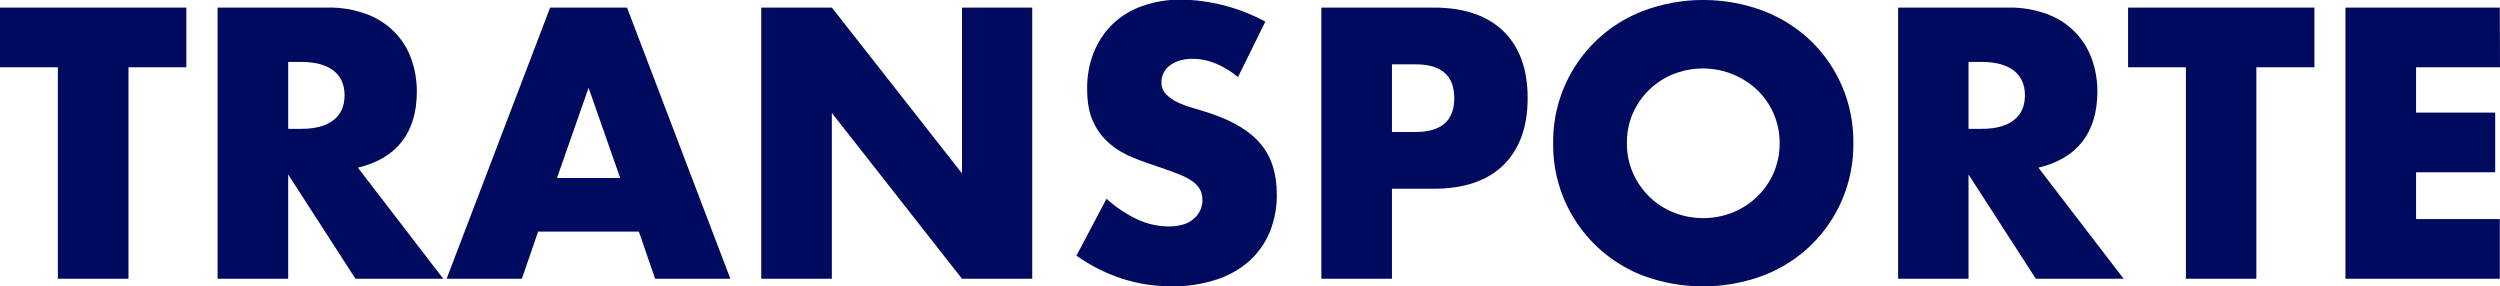 <?xml version="1.0" encoding="utf-8"?>
<!-- Generator: Adobe Illustrator 24.1.1, SVG Export Plug-In . SVG Version: 6.00 Build 0)  -->
<svg version="1.1" id="Capa_1" xmlns="http://www.w3.org/2000/svg" xmlns:xlink="http://www.w3.org/1999/xlink" x="0px" y="0px"
	 viewBox="0 0 1352.4 154.9" style="enable-background:new 0 0 1352.4 154.9;" xml:space="preserve">
<style type="text/css">
	.st0{fill:#000A5F;}
</style>
<g>
	<g id="Capa_2_1_">
		<g id="Capa_1-2">
			<g>
				<path class="st0" d="M69.5,36.4v114.4H31.3V36.4H0V4.1h100.8v32.3H69.5z"/>
				<path class="st0" d="M239.8,150.8h-47.5l-36.4-56.4v56.4h-38.2V4.1h59.4c7.3-0.2,14.6,1.1,21.4,3.6c5.7,2.1,10.8,5.5,15.1,9.8
					c3.9,4.1,7,9,8.9,14.4c2,5.6,3,11.5,3,17.5c0,11.2-2.7,20.2-8.1,27.2c-5.4,6.9-13.3,11.6-23.8,14.1L239.8,150.8z M155.9,69.7
					h7.2c7.5,0,13.3-1.6,17.3-4.7c4-3.1,6-7.6,6-13.4c0-5.8-2-10.3-6-13.4c-4-3.1-9.8-4.7-17.3-4.7h-7.2V69.7z"/>
				<path class="st0" d="M345.6,125.3h-54.5l-8.8,25.5h-40.7L297.6,4.1h41.6l55.9,146.7h-40.7L345.6,125.3z M335.5,96.3l-17.1-48.8
					l-17.1,48.8L335.5,96.3z"/>
				<path class="st0" d="M411.8,150.8V4.1H450l70.4,89.7V4.1h38v146.7h-38L450,61.1v89.7H411.8z"/>
				<path class="st0" d="M669.7,41.7c-3.7-3.1-7.9-5.7-12.5-7.5c-3.8-1.6-7.9-2.4-12.1-2.4c-4.9,0-9,1.2-12.1,3.5
					c-3,2.1-4.7,5.5-4.7,9.1c-0.1,2.4,0.8,4.7,2.3,6.4c1.8,1.8,3.8,3.3,6.1,4.4c2.8,1.3,5.6,2.4,8.6,3.2c3.2,0.9,6.3,1.9,9.4,2.9
					c12.5,4.2,21.6,9.7,27.3,16.6c5.8,6.9,8.7,16,8.7,27.2c0.1,7-1.2,13.9-3.8,20.4c-2.5,6-6.3,11.4-11.1,15.7
					c-5.2,4.6-11.3,8-17.9,10.1c-7.7,2.5-15.9,3.7-24,3.6c-18.6,0-35.8-5.5-51.6-16.6l16.3-30.8c5,4.6,10.7,8.4,16.9,11.3
					c5.2,2.4,10.8,3.6,16.5,3.7c6.2,0,10.9-1.4,13.9-4.3c2.9-2.4,4.5-6,4.6-9.7c0-2-0.3-3.9-1.2-5.7c-0.9-1.8-2.3-3.3-3.9-4.5
					c-2.2-1.6-4.6-2.8-7.1-3.8c-2.9-1.2-6.5-2.5-10.6-3.9c-4.9-1.6-9.8-3.3-14.5-5.2c-4.6-1.8-8.9-4.3-12.7-7.5
					c-3.8-3.2-6.9-7.2-9-11.8c-2.3-4.7-3.4-10.7-3.4-18c-0.1-6.8,1.1-13.5,3.6-19.8c2.3-5.7,5.7-10.9,10.1-15.2
					c4.6-4.4,10-7.7,16-9.8c6.8-2.4,13.9-3.6,21.1-3.5c7.7,0.1,15.3,1.1,22.8,3c7.9,2,15.6,5,22.8,8.9L669.7,41.7z"/>
				<path class="st0" d="M753,150.8h-38.2V4.1h60.7c16.5,0,29.1,4.3,37.8,12.8c8.8,8.6,13.1,20.6,13.1,36.2
					c0,15.6-4.4,27.6-13.1,36.2c-8.8,8.6-21.4,12.8-37.8,12.8H753V150.8z M753,71.4h12.7c14,0,21-6.1,21-18.3c0-12.2-7-18.3-21-18.3
					H753V71.4z"/>
				<path class="st0" d="M840.2,77.5c-0.4-31.6,18.9-60.1,48.4-71.5C909.6-2,932.9-2,954,5.9c9.6,3.7,18.4,9.3,25.8,16.4
					c7.2,7,12.9,15.4,16.8,24.6c4.1,9.6,6.1,20,6,30.5c0.1,10.5-1.9,20.8-6,30.5c-3.9,9.2-9.6,17.6-16.8,24.6
					c-7.4,7.2-16.2,12.8-25.8,16.5c-21.1,7.9-44.4,7.9-65.5,0C859.1,137.5,839.8,109.1,840.2,77.5L840.2,77.5z M880.1,77.5
					c-0.1,5.6,1.1,11.1,3.3,16.2c4.3,9.7,12.2,17.4,22.1,21.3c10.2,4,21.5,4,31.7,0c4.9-2,9.4-4.8,13.2-8.5c3.8-3.6,6.9-8,9-12.8
					c2.2-5.1,3.4-10.6,3.3-16.2c0.1-5.6-1.1-11.1-3.3-16.2c-2.1-4.8-5.2-9.2-9-12.8c-12.1-11.3-29.6-14.5-45-8.5
					c-9.9,3.9-17.8,11.6-22.1,21.3C881.1,66.4,880,71.9,880.1,77.5L880.1,77.5z"/>
				<path class="st0" d="M1148.8,150.8h-47.5l-36.4-56.4v56.4h-38.1V4.1h59.4c7.3-0.2,14.6,1.1,21.4,3.6c11.2,4.1,20,13,24,24.2
					c2,5.6,3,11.5,3,17.5c0,11.2-2.7,20.2-8.1,27.2c-5.4,6.9-13.3,11.6-23.8,14.1L1148.8,150.8z M1064.9,69.7h7.2
					c7.5,0,13.3-1.6,17.3-4.7c4-3.1,6-7.6,6-13.4c0-5.8-2-10.3-6-13.4s-9.8-4.7-17.3-4.7h-7.2V69.7z"/>
				<path class="st0" d="M1220.6,36.4v114.4h-38.1V36.4h-31.3V4.1H1252v32.3H1220.6z"/>
				<path class="st0" d="M1352.4,36.4H1307v24.5h42.8v32.3H1307v25.3h45.3v32.3h-83.5V4.1h83.5L1352.4,36.4z"/>
			</g>
		</g>
	</g>
</g>
</svg>
